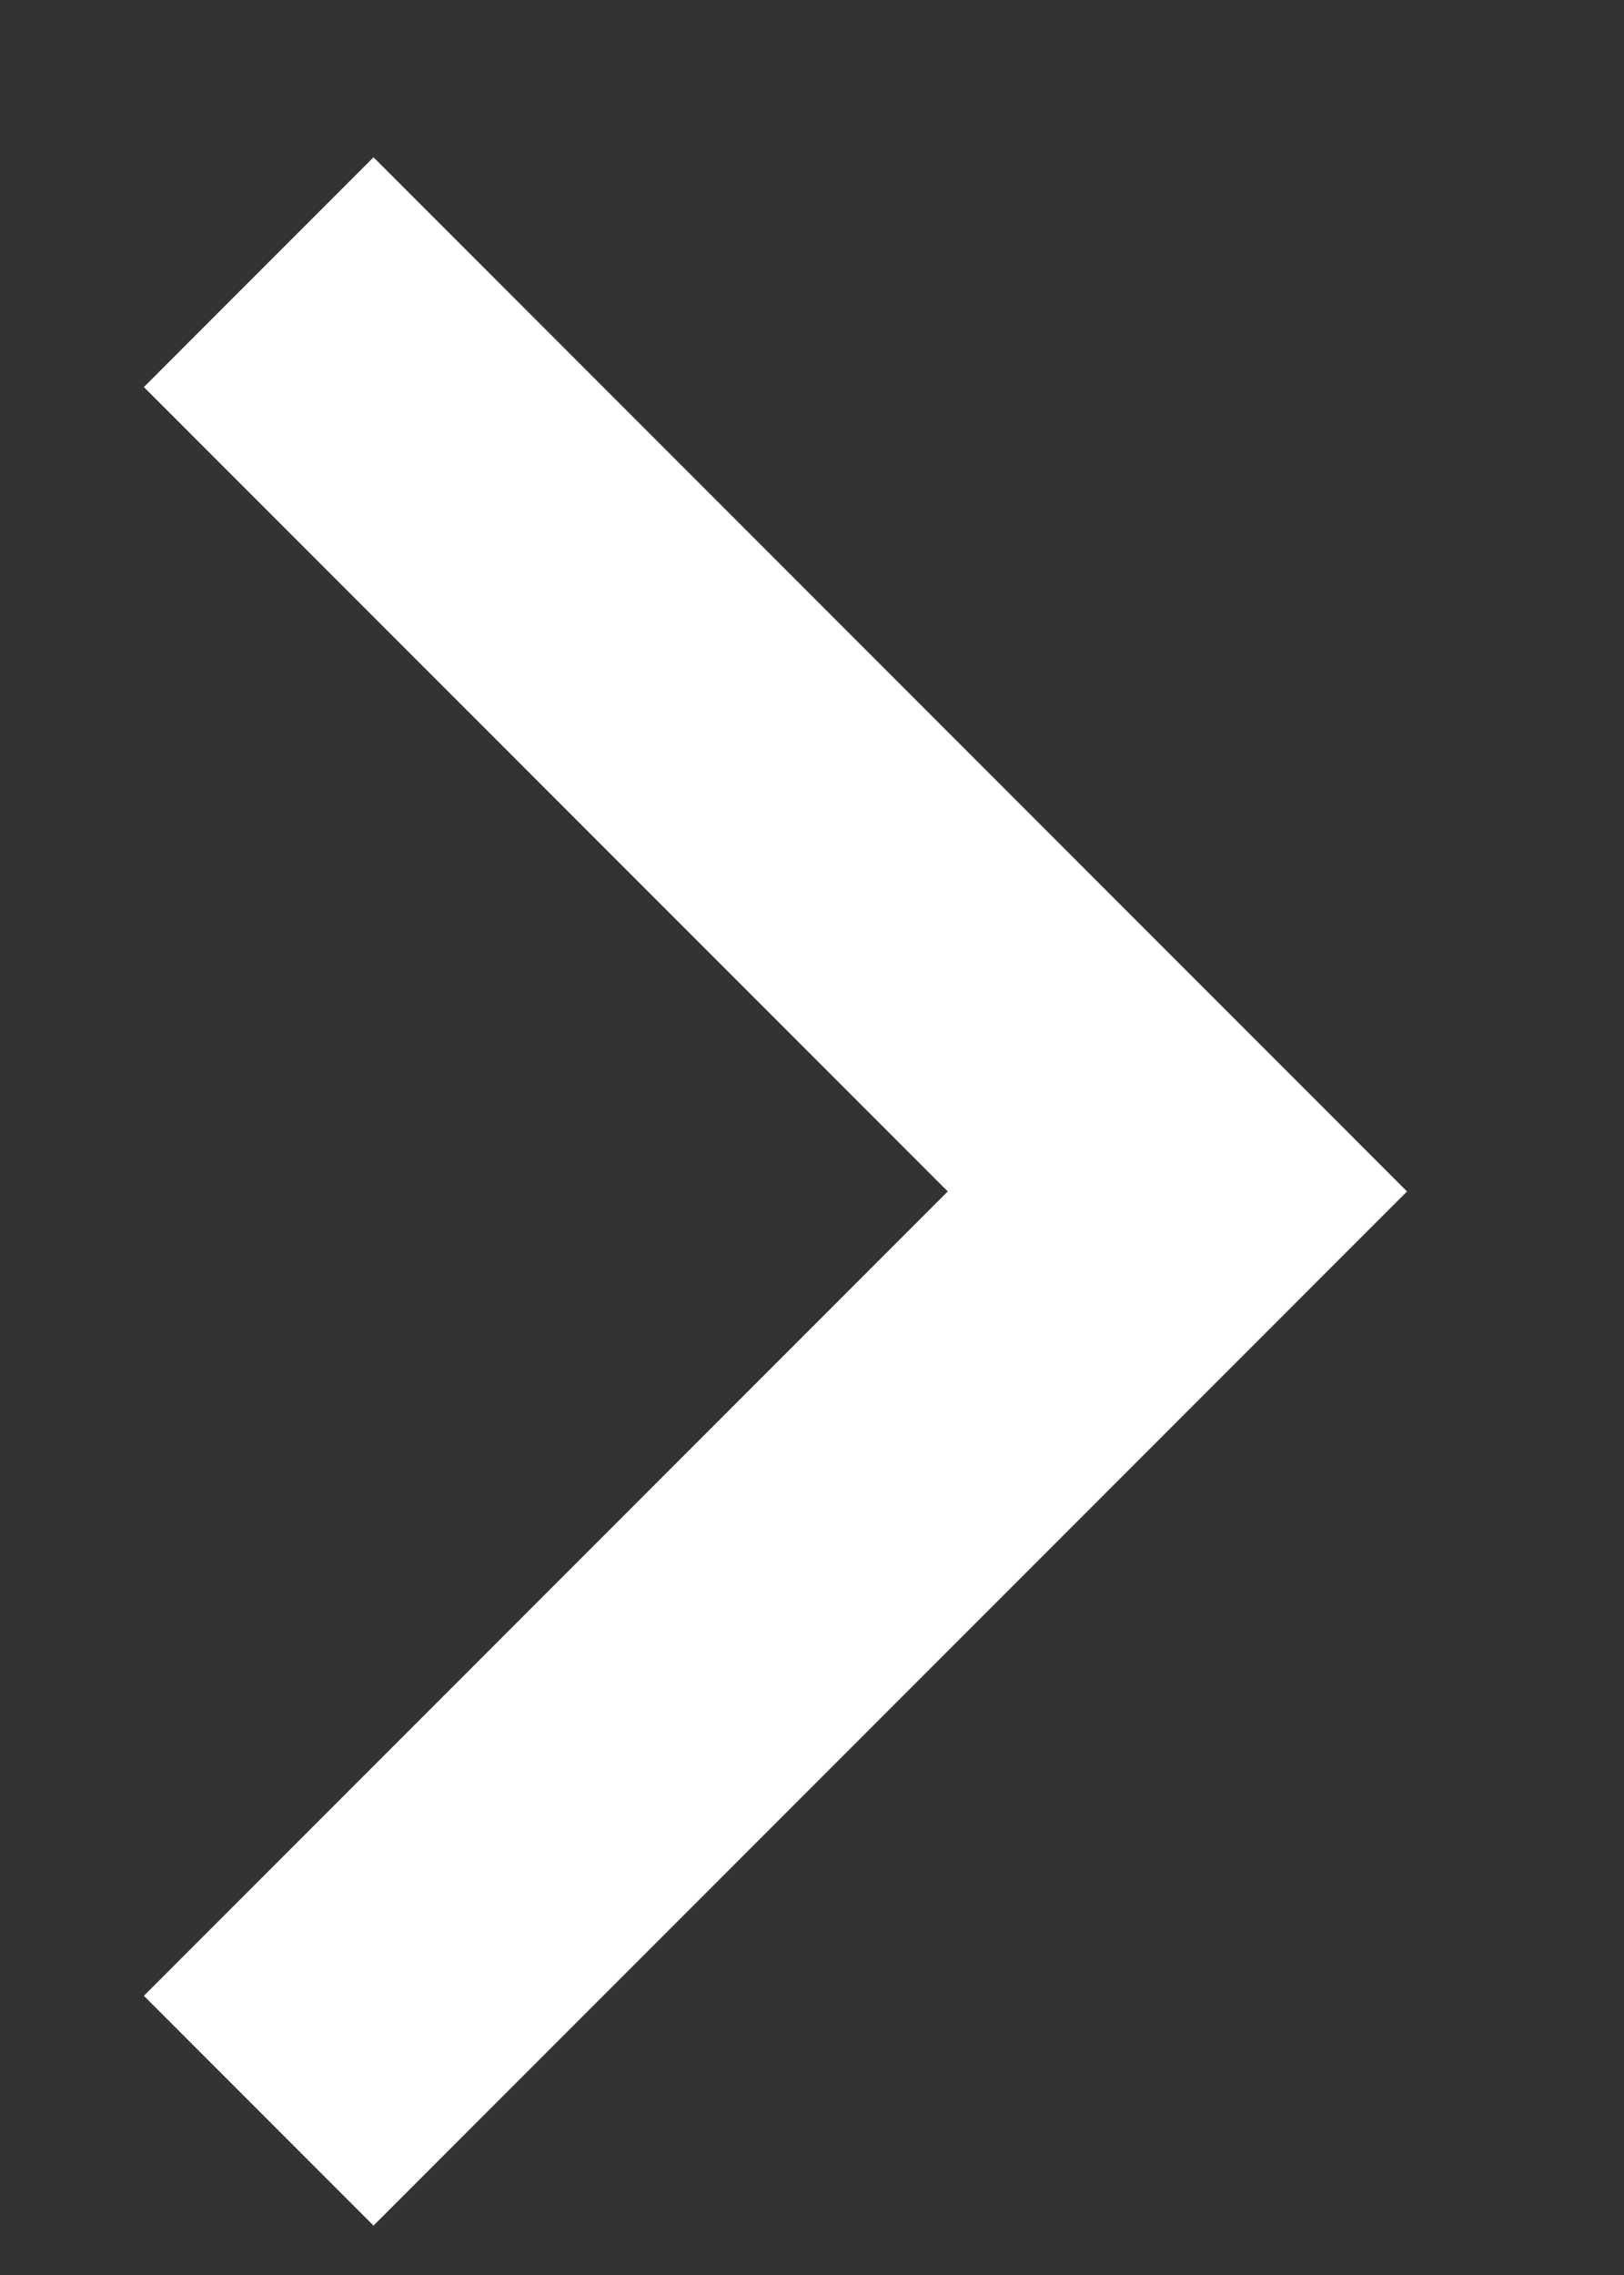 <svg width="5" height="7" viewBox="0 0 5 7" fill="none" xmlns="http://www.w3.org/2000/svg">
<rect x="0" y="0" width="5" height="7" fill="#333333" stroke="none"/>
<path d="M2.918 3.666L0.443 6.141L1.15 6.848L4.332 3.666L1.15 0.484L0.443 1.191L2.918 3.666Z" fill="white"/>
</svg>
